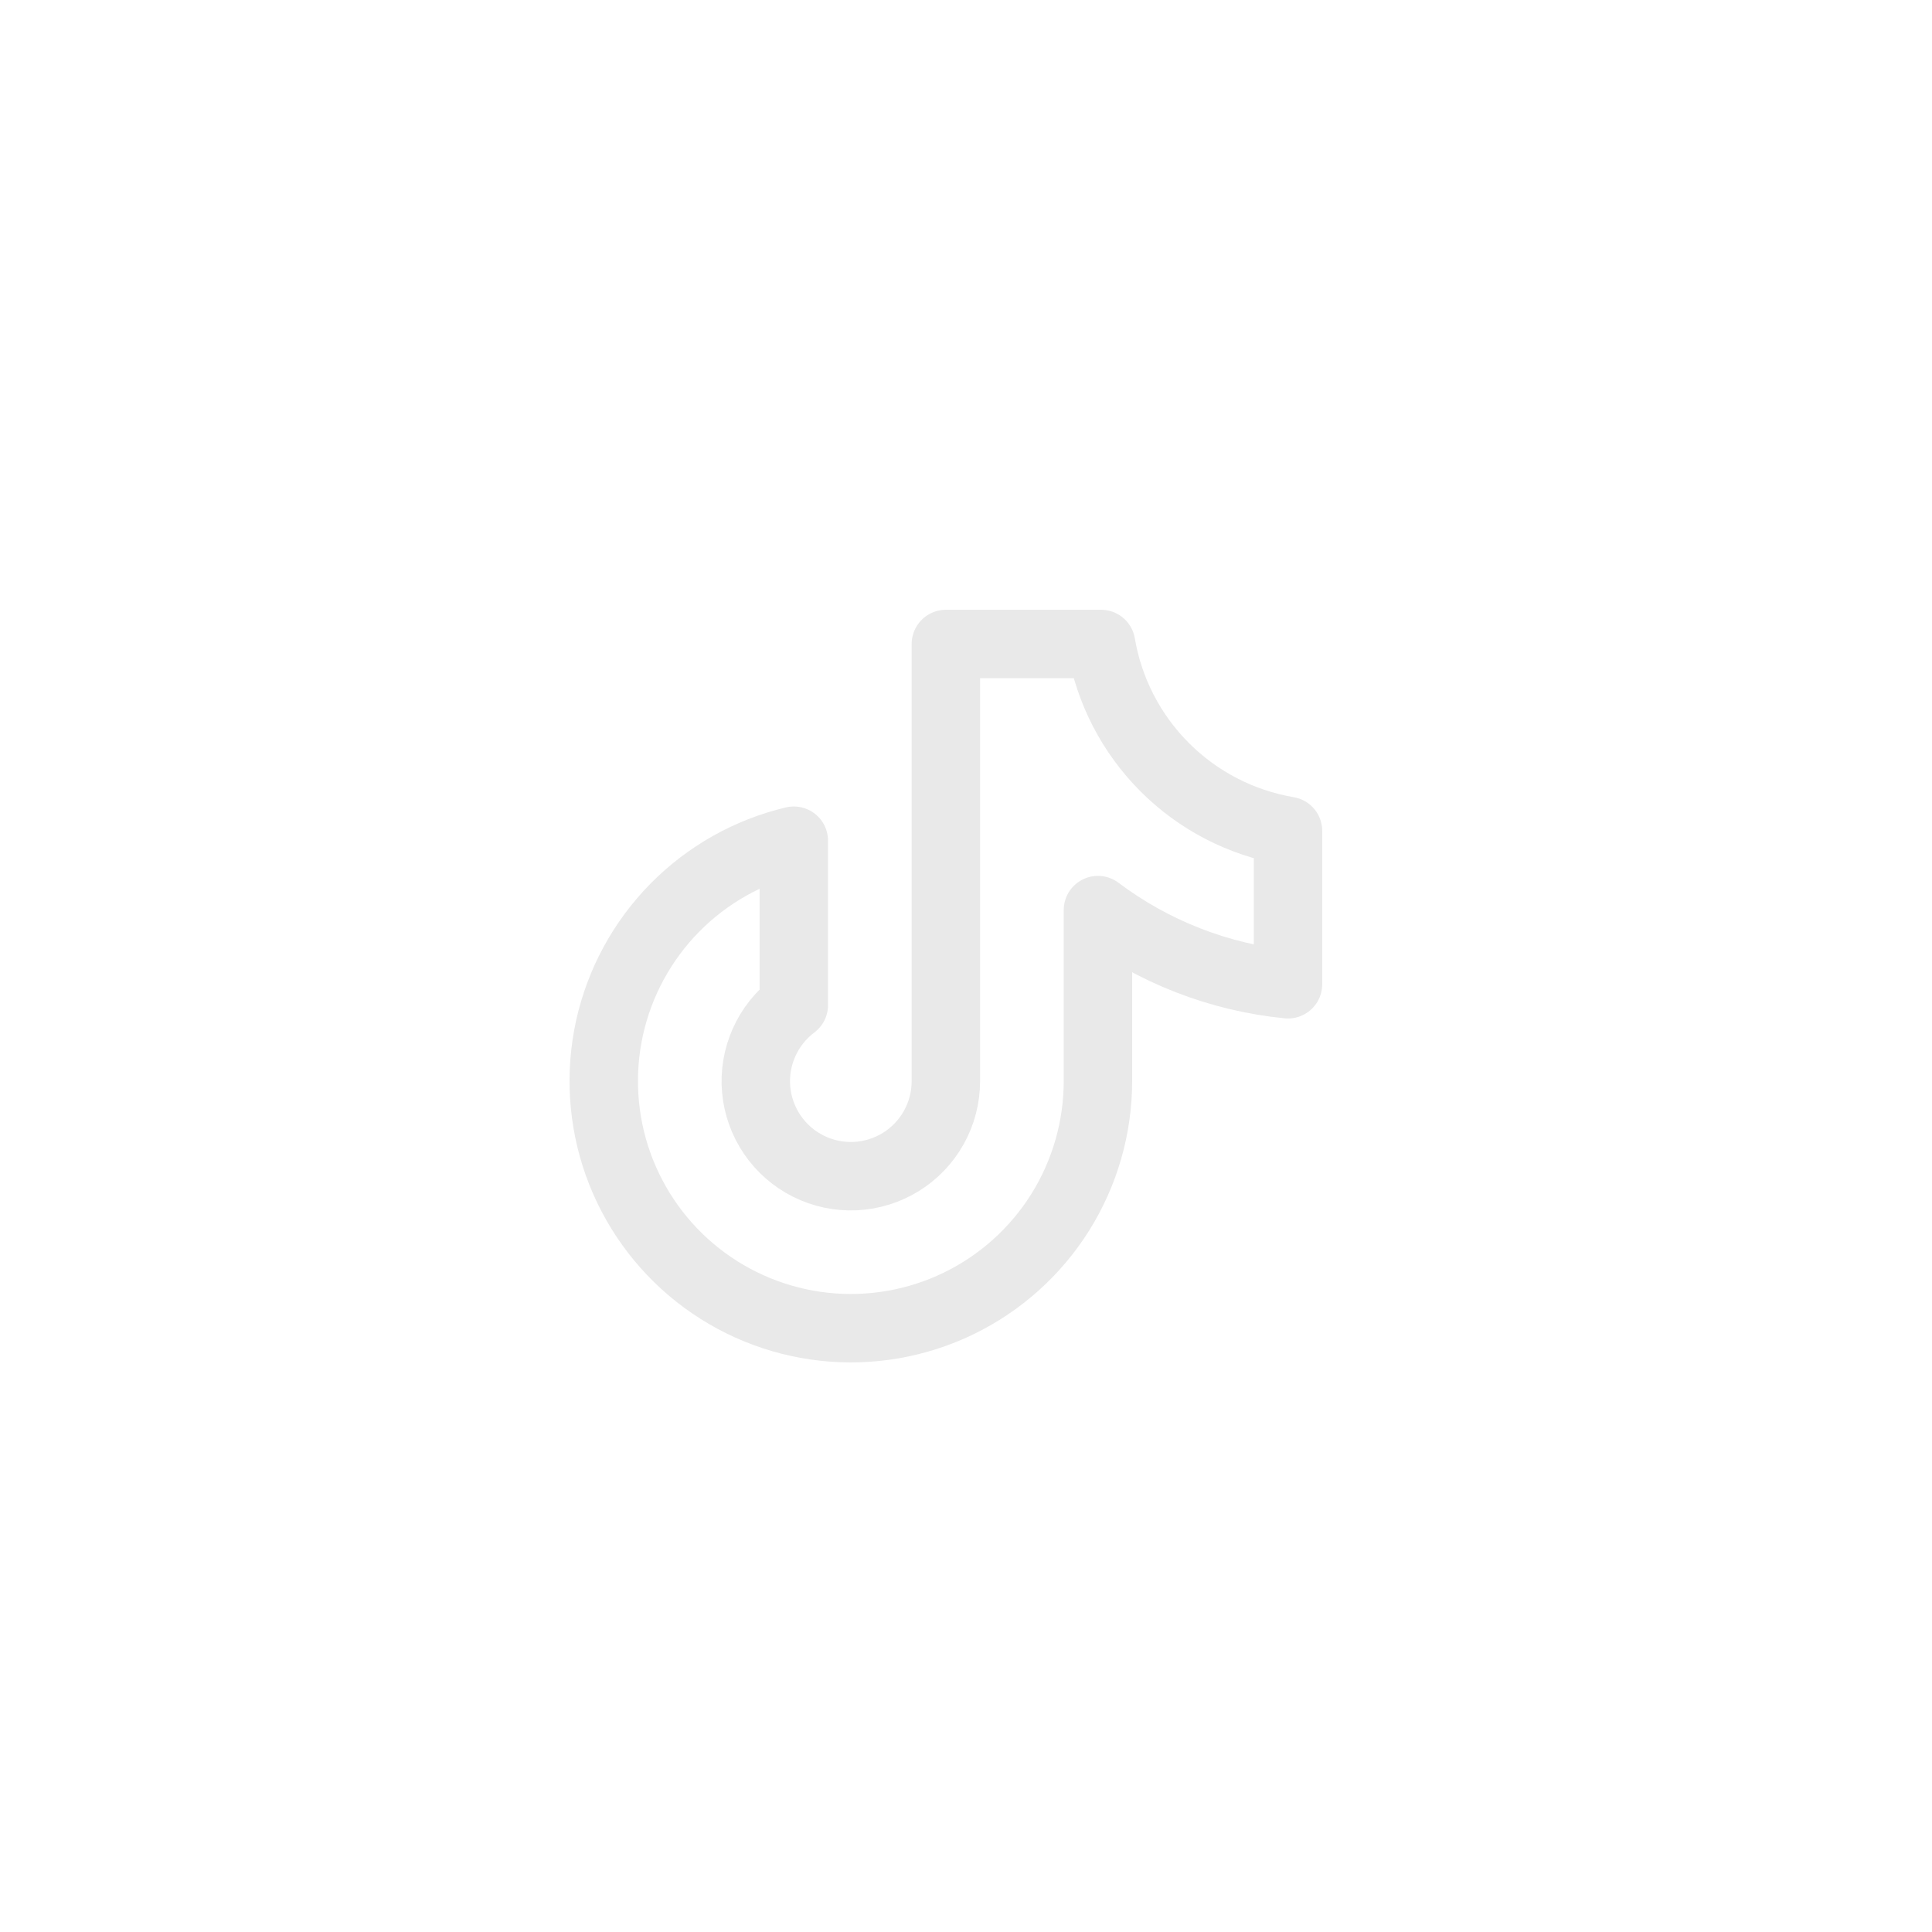 <svg xmlns="http://www.w3.org/2000/svg" width="48" height="48" viewBox="0 0 48 48" fill="none">
  <path d="M32 20.644V24.454C30.287 24.284 28.653 23.646 27.278 22.611V26.861C27.277 28.014 26.952 29.144 26.34 30.121C25.727 31.098 24.851 31.883 23.813 32.386C22.775 32.888 21.616 33.088 20.47 32.962C19.324 32.836 18.236 32.39 17.331 31.675C16.427 30.96 15.742 30.004 15.355 28.918C14.969 27.831 14.896 26.657 15.145 25.531C15.395 24.405 15.957 23.373 16.766 22.551C17.576 21.73 18.6 21.153 19.722 20.887V24.972C19.4 25.214 19.145 25.534 18.982 25.901C18.818 26.269 18.751 26.672 18.787 27.073C18.823 27.474 18.962 27.859 19.188 28.191C19.415 28.524 19.723 28.793 20.083 28.973C20.443 29.153 20.843 29.238 21.245 29.22C21.647 29.202 22.038 29.081 22.38 28.87C22.723 28.658 23.005 28.362 23.201 28.011C23.397 27.659 23.5 27.264 23.5 26.861V16H27.356C27.553 17.16 28.105 18.23 28.938 19.062C29.77 19.895 30.84 20.447 32 20.644Z" stroke="#E9E9E9" stroke-width="1.7" stroke-linecap="round" stroke-linejoin="round"/>
</svg>